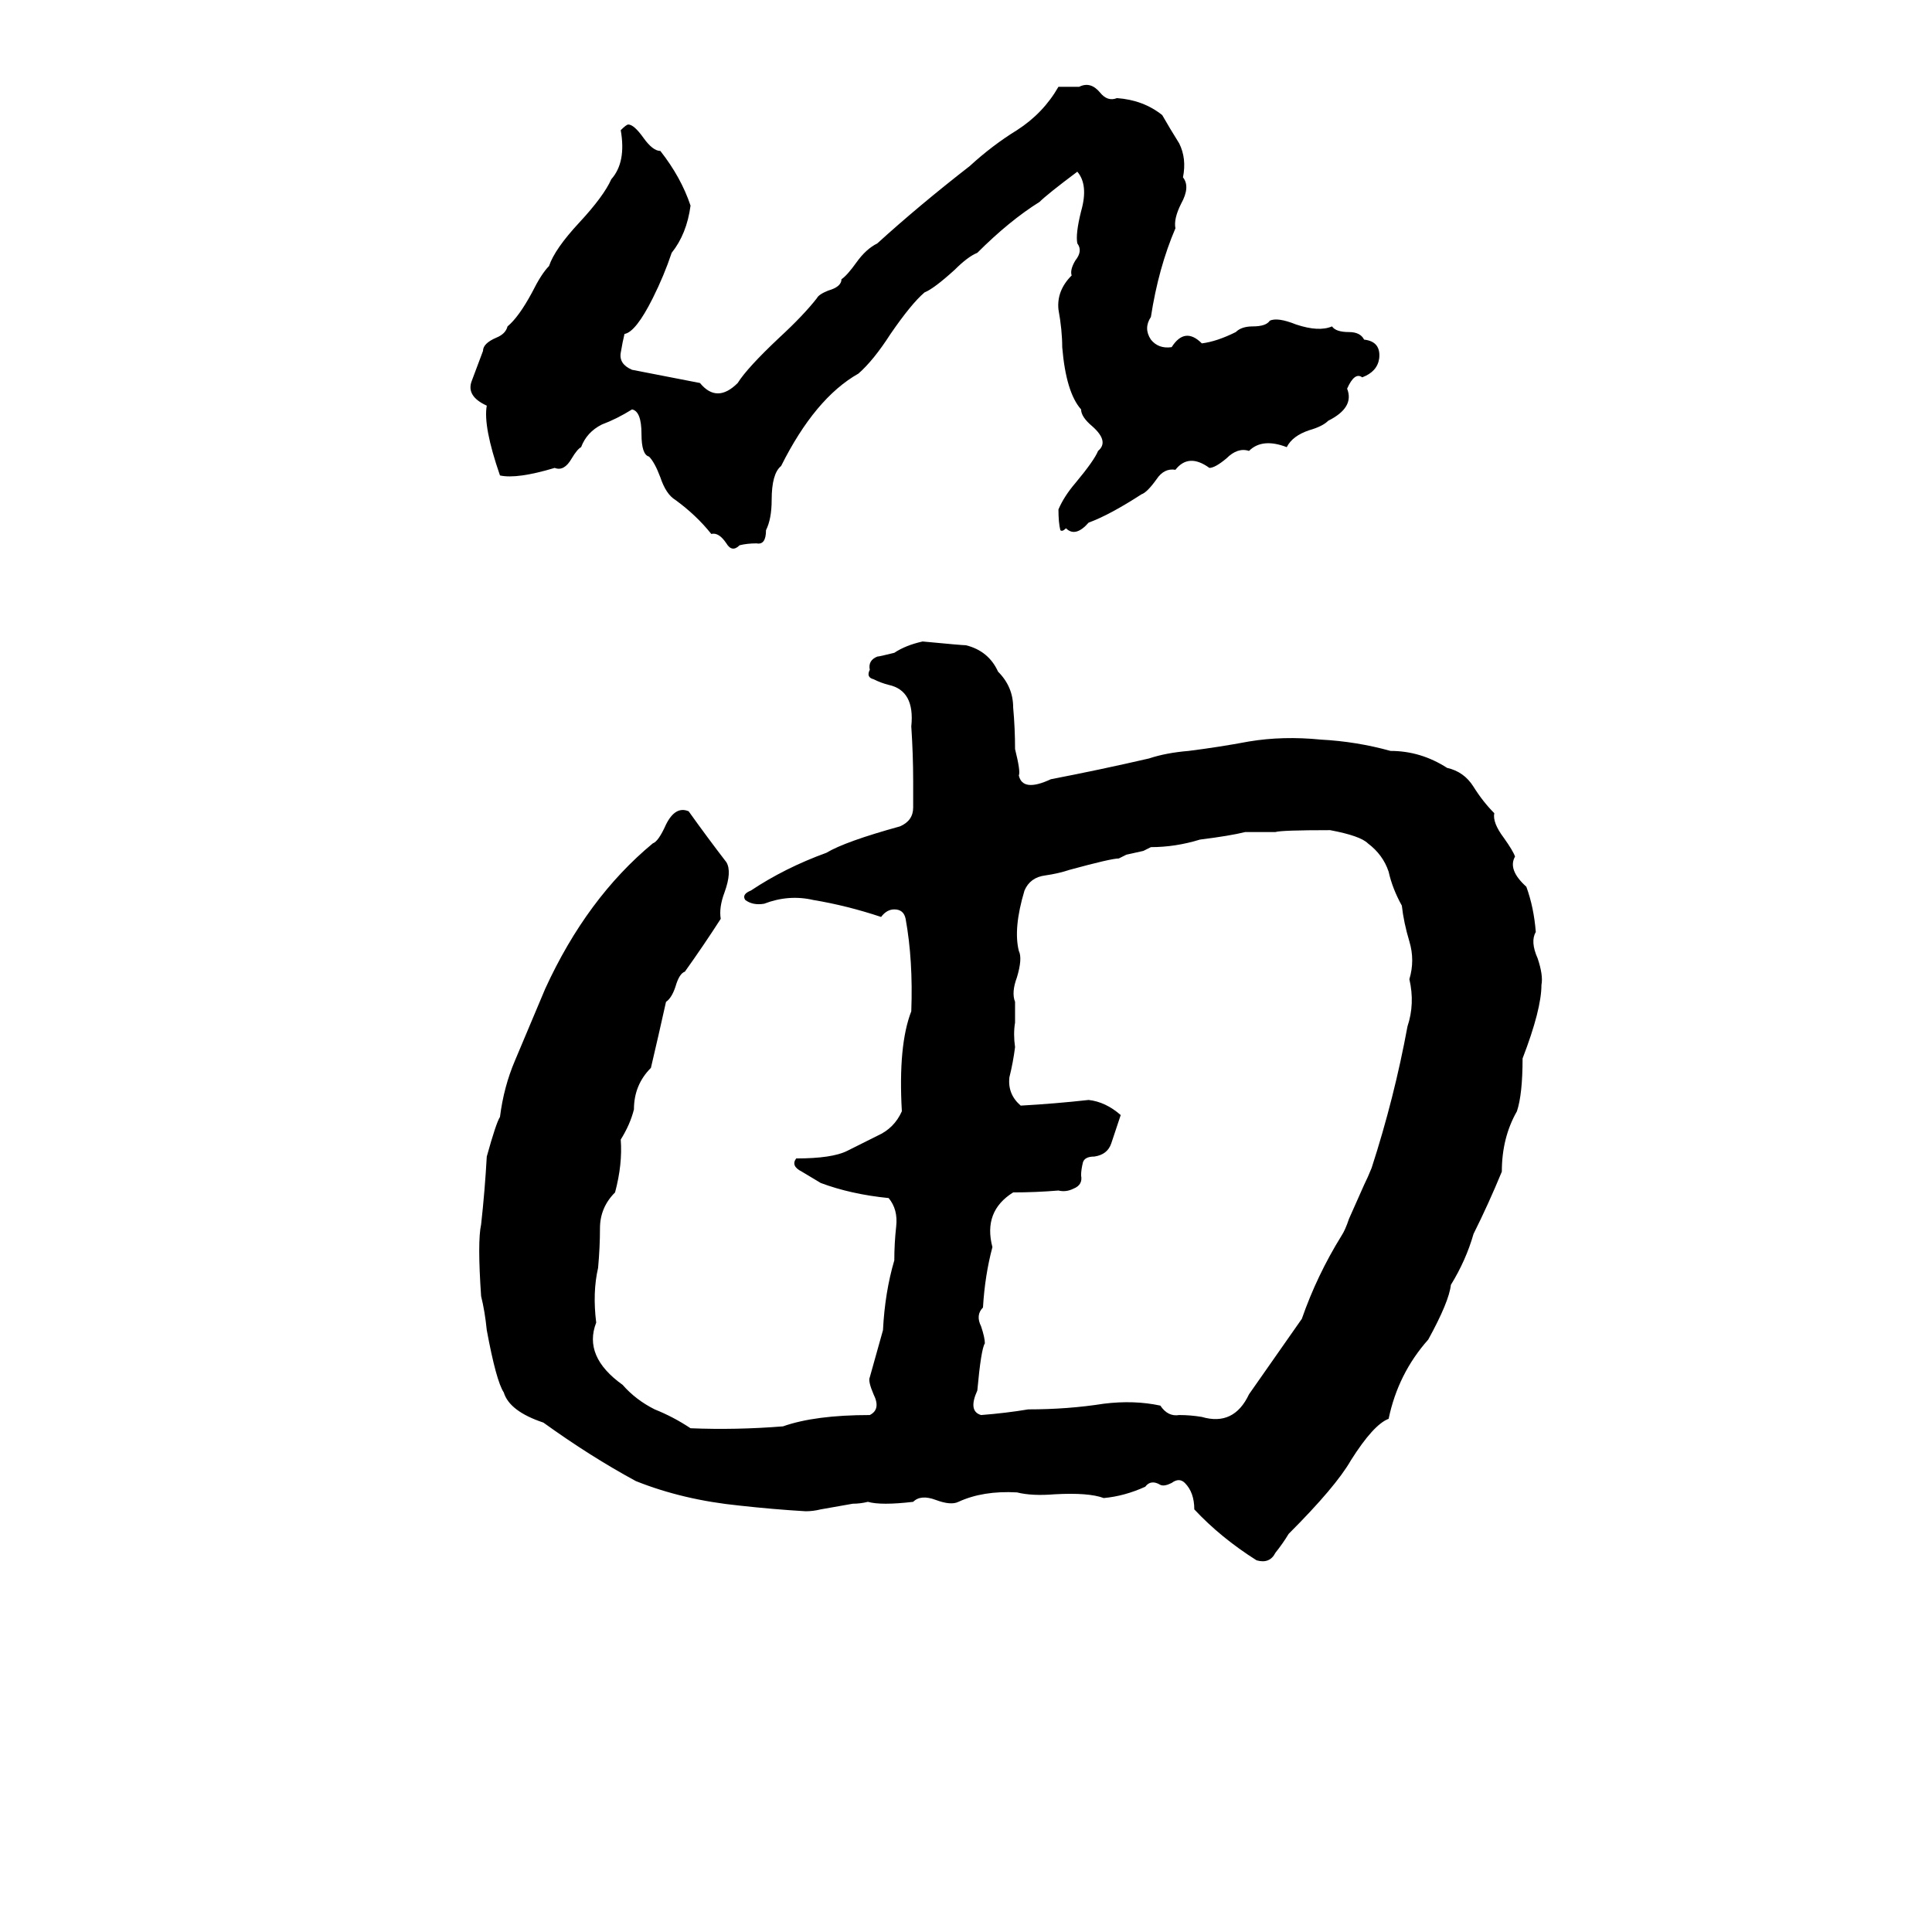 <svg xmlns="http://www.w3.org/2000/svg" viewBox="0 -800 1024 1024">
	<path fill="#000000" d="M561 -754H572Q578 -757 583 -751Q587 -746 592 -748Q606 -747 616 -739Q620 -732 625 -724Q629 -716 627 -706Q631 -701 626 -692Q622 -684 623 -679Q614 -658 610 -632Q606 -626 610 -620Q614 -615 621 -616Q628 -627 637 -618Q645 -619 655 -624Q658 -627 664 -627Q671 -627 673 -630Q677 -632 687 -628Q699 -624 706 -627Q708 -624 715 -624Q721 -624 723 -620Q732 -619 731 -610Q730 -603 722 -600Q718 -603 714 -594Q718 -584 704 -577Q701 -574 694 -572Q685 -569 682 -563Q669 -568 662 -561Q656 -563 650 -557Q644 -552 641 -552Q630 -560 623 -551Q617 -552 613 -546Q608 -539 605 -538Q588 -527 577 -523Q570 -515 565 -520Q563 -518 562 -519Q561 -523 561 -530Q564 -537 570 -544Q580 -556 582 -561Q588 -566 579 -574Q573 -579 573 -583Q565 -592 563 -616Q563 -625 561 -636Q560 -646 568 -654Q567 -657 570 -662Q574 -667 571 -671Q570 -676 573 -688Q577 -702 571 -709Q555 -697 551 -693Q535 -683 518 -666Q513 -664 506 -657Q495 -647 490 -645Q483 -639 472 -623Q463 -609 455 -602Q432 -589 414 -553Q409 -549 409 -535Q409 -525 406 -519Q406 -511 401 -512Q396 -512 392 -511Q388 -507 385 -512Q381 -518 377 -517Q369 -527 358 -535Q353 -538 350 -547Q347 -555 344 -558Q340 -559 340 -570Q340 -582 335 -583Q327 -578 319 -575Q311 -571 308 -563Q306 -562 303 -557Q299 -550 294 -552Q274 -546 265 -548Q256 -574 258 -585Q247 -590 250 -598Q253 -606 256 -614Q256 -618 263 -621Q268 -623 269 -627Q275 -632 282 -645Q287 -655 291 -659Q294 -668 307 -682Q320 -696 324 -705Q332 -714 329 -731Q332 -734 333 -734Q336 -734 341 -727Q346 -720 350 -720Q361 -706 366 -691Q364 -676 356 -666Q352 -654 346 -642Q337 -624 331 -623Q330 -619 329 -613Q328 -607 335 -604L371 -597Q380 -586 391 -597Q396 -605 413 -621Q426 -633 433 -642Q434 -644 439 -646Q446 -648 446 -652Q449 -654 454 -661Q459 -668 465 -671Q487 -691 514 -712Q526 -723 539 -731Q553 -740 561 -754ZM489 -460Q510 -458 512 -458Q524 -455 529 -444Q537 -436 537 -425Q538 -414 538 -403Q541 -391 540 -389Q542 -380 557 -387Q583 -392 609 -398Q618 -401 630 -402Q646 -404 662 -407Q680 -410 700 -408Q719 -407 737 -402Q753 -402 767 -393Q776 -391 781 -383Q786 -375 792 -369Q791 -364 797 -356Q802 -349 803 -346Q799 -339 809 -330Q813 -319 814 -306Q811 -301 815 -292Q818 -283 817 -278Q817 -265 807 -239Q807 -220 804 -211Q796 -197 796 -179Q789 -162 781 -146Q777 -132 769 -119Q768 -110 757 -90Q741 -72 736 -48Q728 -45 716 -26Q708 -12 683 13Q680 18 676 23Q673 29 666 27Q647 15 633 0Q633 -9 628 -14Q625 -17 621 -14Q617 -12 615 -13Q610 -16 607 -12Q596 -7 585 -6Q577 -9 559 -8Q547 -7 539 -9Q521 -10 508 -4Q504 -2 496 -5Q488 -8 484 -4Q467 -2 460 -4Q456 -3 452 -3L435 0Q431 1 427 1Q410 0 392 -2Q362 -5 337 -15Q313 -28 288 -46Q270 -52 267 -62Q263 -68 258 -95Q257 -105 255 -113Q253 -142 255 -151Q257 -169 258 -187Q263 -205 265 -208Q267 -224 273 -238Q281 -257 289 -276Q311 -324 346 -353Q349 -354 353 -363Q358 -373 365 -370Q375 -356 385 -343Q388 -338 384 -327Q381 -319 382 -313Q373 -299 363 -285Q360 -284 358 -277Q356 -271 353 -269Q349 -251 345 -234Q336 -225 336 -212Q334 -204 329 -196Q330 -183 326 -168Q318 -160 318 -149Q318 -139 317 -128Q314 -115 316 -99Q309 -81 330 -66Q337 -58 347 -53Q357 -49 366 -43Q390 -42 415 -44Q432 -50 461 -50Q467 -53 463 -61Q460 -68 461 -70L468 -95Q469 -115 474 -132Q474 -141 475 -150Q476 -159 471 -165Q451 -167 435 -173Q430 -176 425 -179Q419 -182 422 -186Q441 -186 449 -190Q457 -194 465 -198Q474 -202 478 -211Q476 -246 483 -264Q484 -291 480 -313Q479 -318 474 -318Q470 -318 467 -314Q449 -320 431 -323Q418 -326 405 -321Q399 -320 395 -323Q393 -326 398 -328Q416 -340 438 -348Q448 -354 477 -362Q484 -365 484 -372Q484 -380 484 -386Q484 -400 483 -415Q485 -434 471 -437Q467 -438 463 -440Q459 -441 461 -445Q460 -450 465 -452Q466 -452 474 -454Q480 -458 489 -460ZM676 -359H660Q652 -357 636 -355Q623 -351 610 -351Q608 -350 606 -349L597 -347Q595 -346 593 -345Q589 -345 567 -339Q561 -337 554 -336Q546 -335 543 -328Q537 -308 540 -296Q542 -292 539 -282Q536 -274 538 -269Q538 -263 538 -258Q537 -252 538 -245Q537 -237 535 -229Q534 -220 541 -214Q559 -215 577 -217Q586 -216 594 -209L589 -194Q587 -188 580 -187Q575 -187 574 -184Q573 -180 573 -177Q574 -172 569 -170Q565 -168 561 -169Q549 -168 537 -168Q521 -158 526 -139Q522 -124 521 -107Q517 -103 520 -97Q522 -91 522 -88Q520 -85 518 -63Q513 -52 520 -50Q533 -51 545 -53Q566 -53 585 -56Q601 -58 615 -55Q619 -49 625 -50Q631 -50 637 -49Q654 -44 662 -61Q676 -81 690 -101Q698 -124 711 -145Q713 -148 715 -154L723 -172Q725 -176 727 -181Q739 -218 746 -256Q750 -268 747 -281Q750 -291 747 -301Q744 -311 743 -320Q738 -329 736 -338Q733 -347 725 -353Q721 -357 705 -360Q679 -360 676 -359Z"/>
</svg>